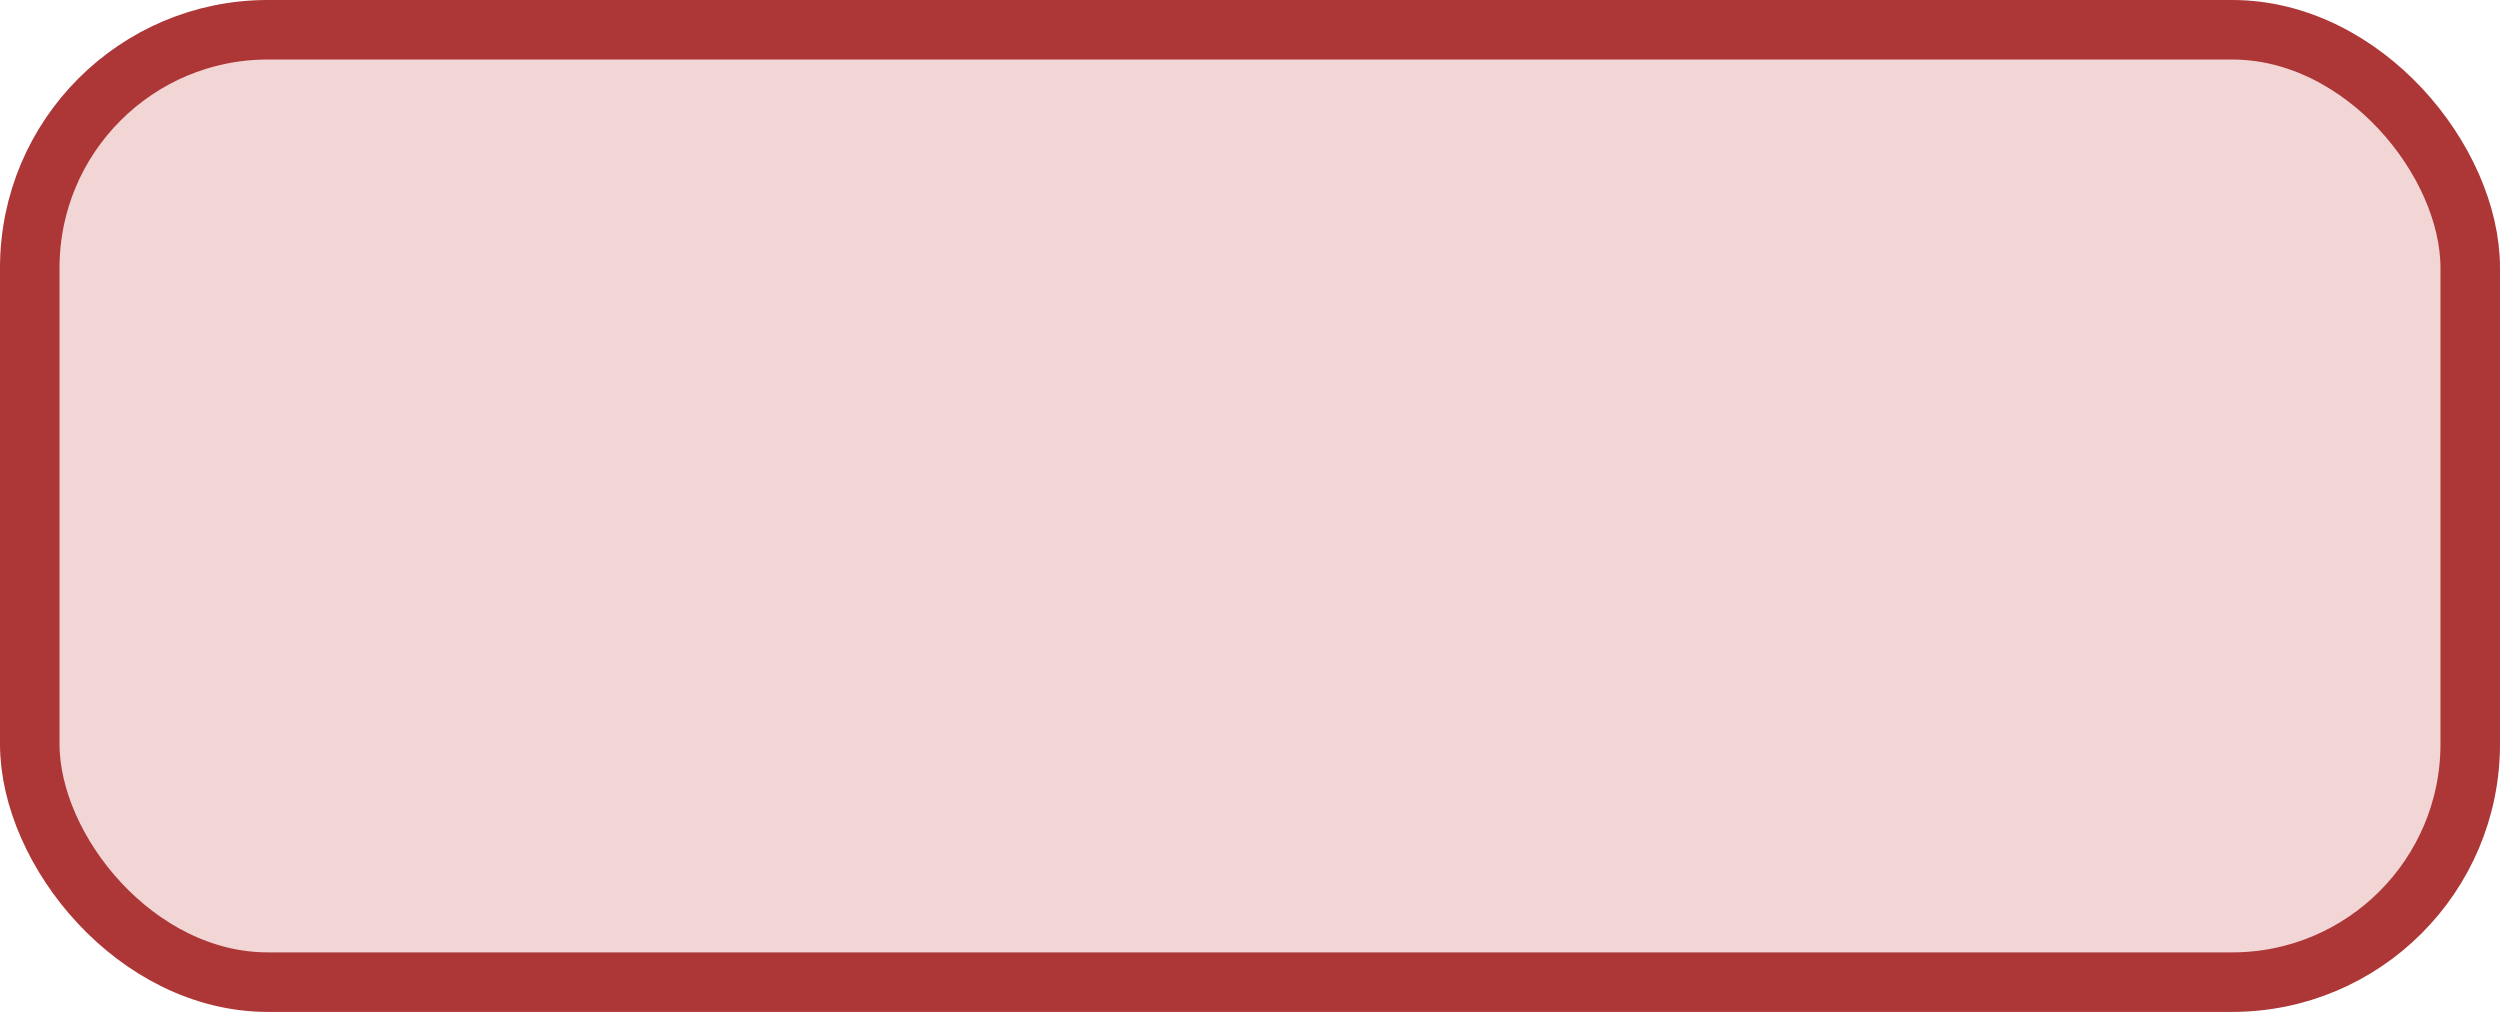 <?xml version='1.0' encoding='utf-8'?>
<svg xmlns="http://www.w3.org/2000/svg" width="42.0" height="17" viewBox="0 0 42.0 17">
  <rect x="0.5" y="0.5" width="41.0" height="16" rx="4" ry="4" fill="#f2d6d6" stroke="#ad3636" stroke-width="1"/>
</svg>
